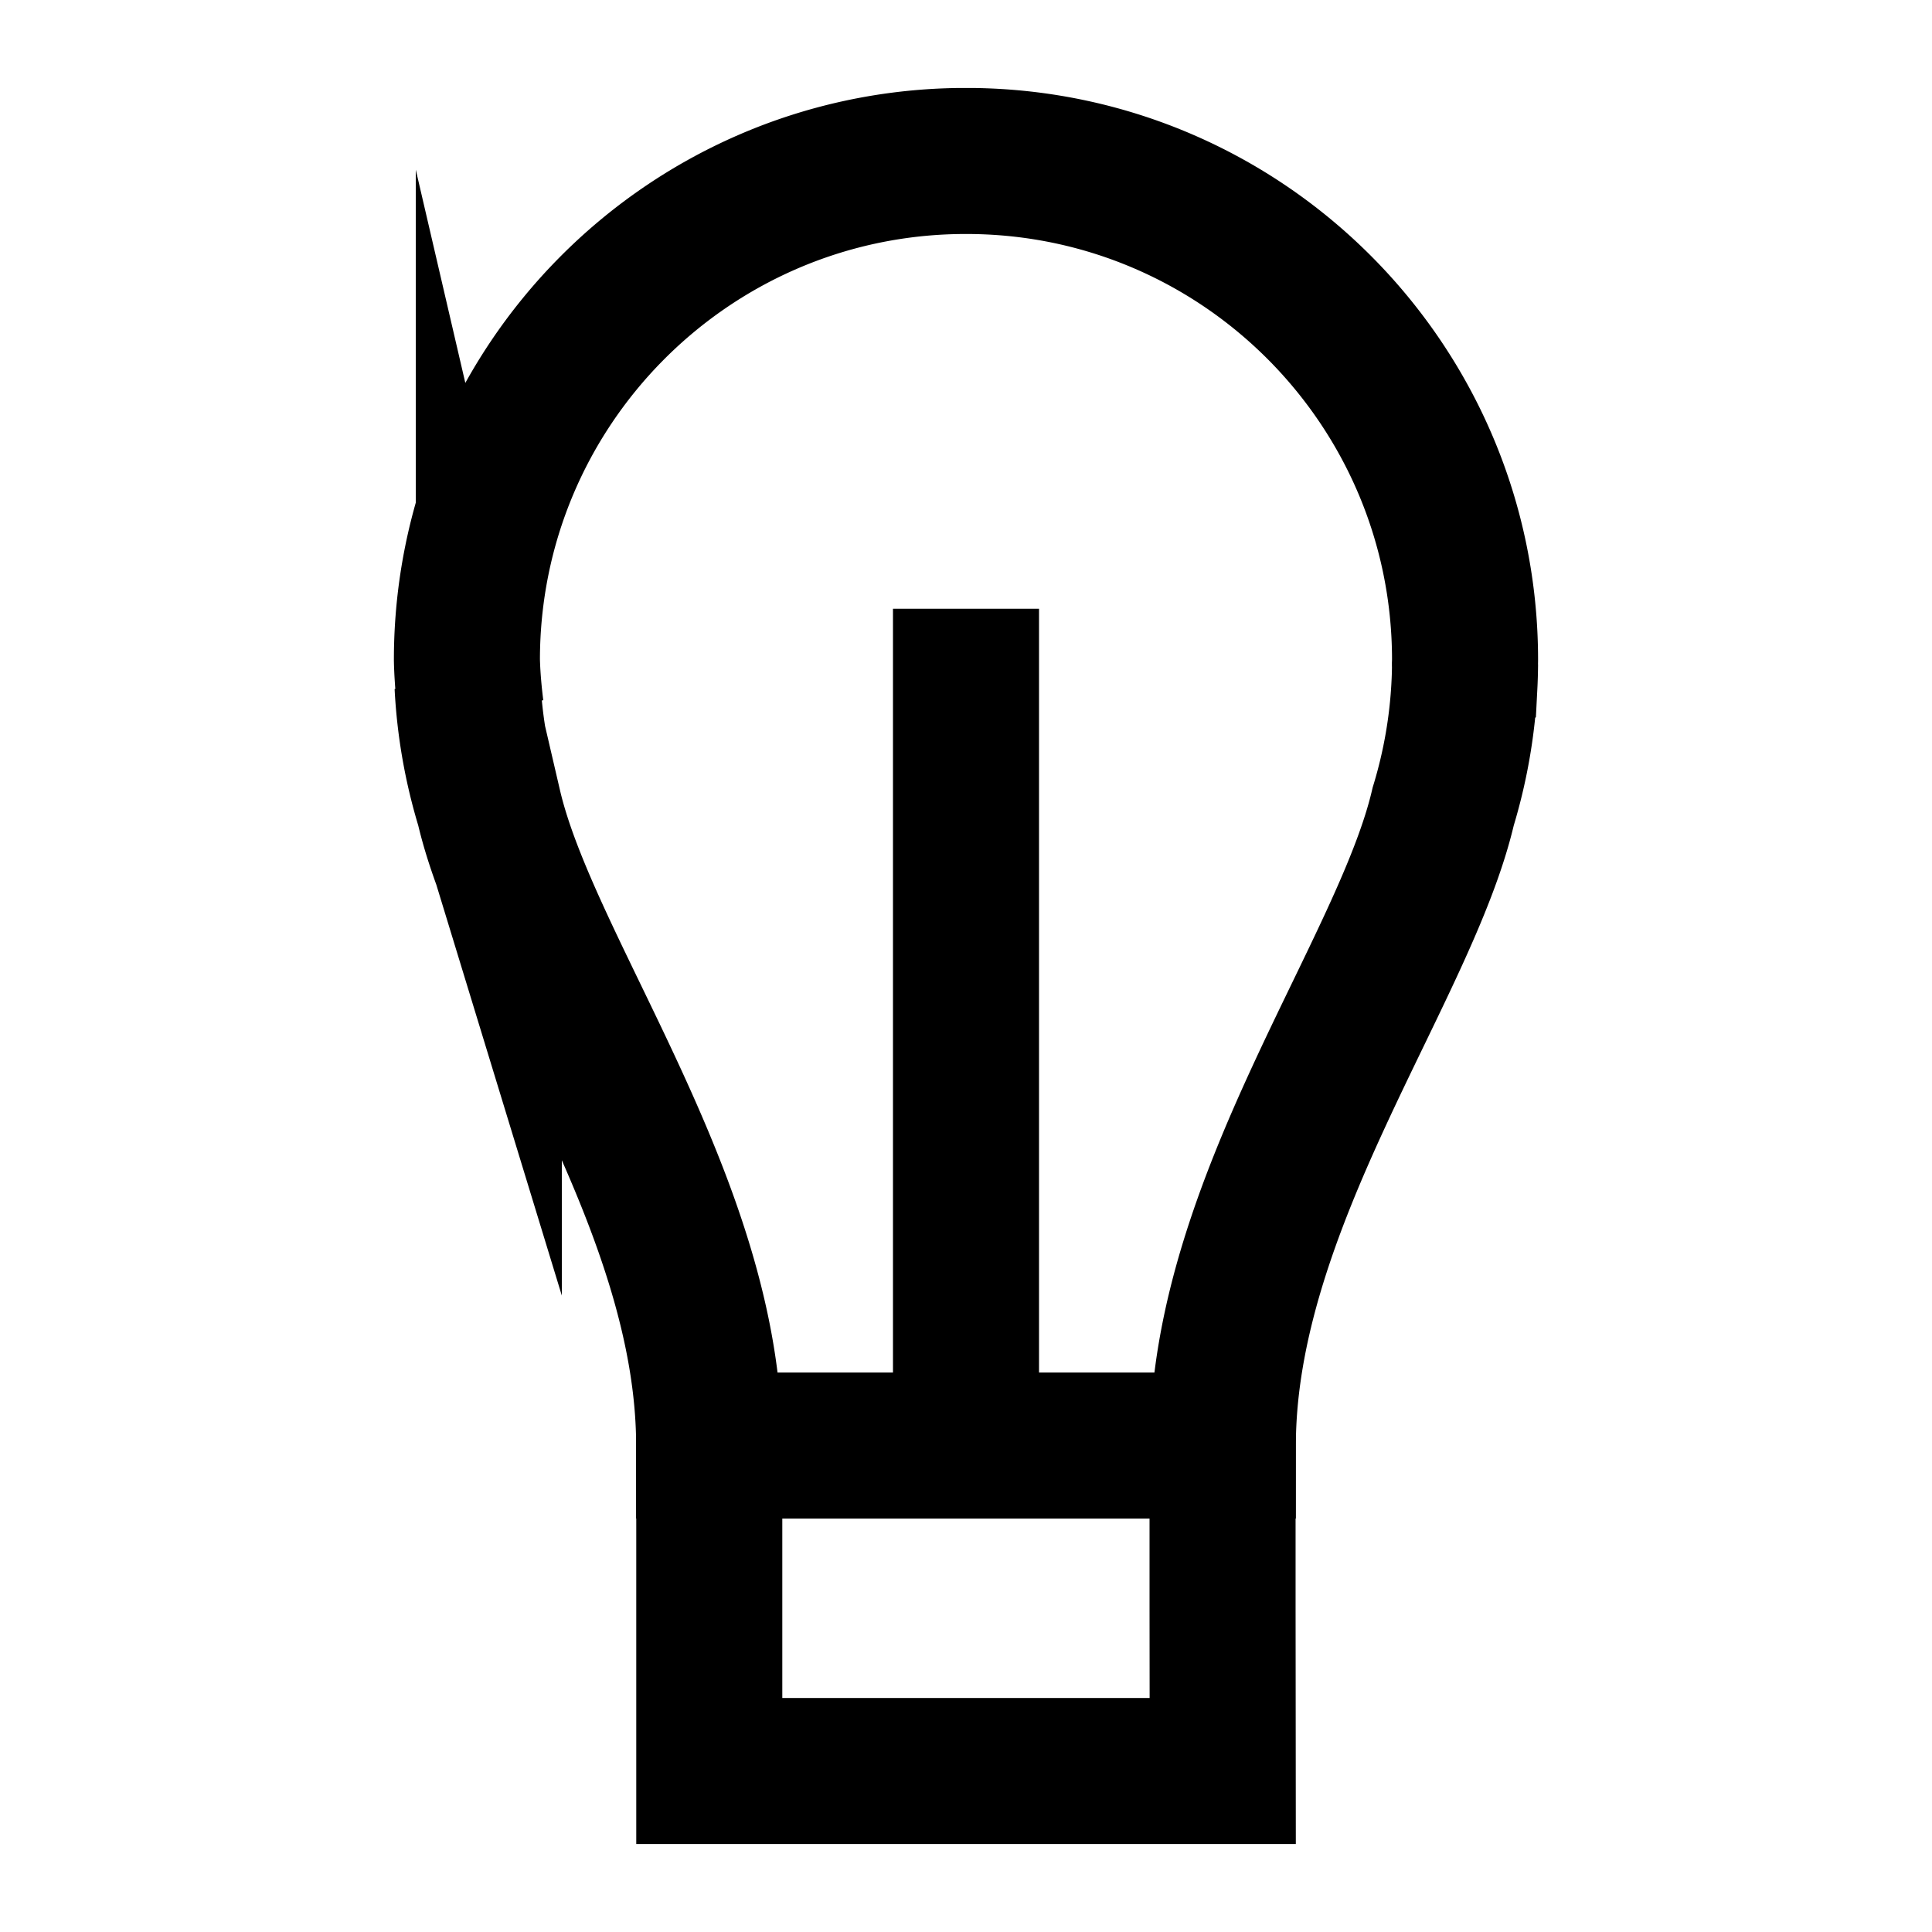 <svg xmlns="http://www.w3.org/2000/svg" viewBox="0 0 1500 1500">
  <defs>
    <style>
      .cls-1,
      .cls-2 {
        fill: none;
      }

      .cls-1 {
        stroke: #000;
        stroke-miterlimit: 10;
        stroke-width: 113.39px;
      }
    </style>
  </defs>
  <g id="Layer_2" data-name="Layer 2">
    <g id="Layer_1-2" data-name="Layer 1">
      <path class="cls-1"
        d="M1137.37,515.67q0,.95.06,1.92c-.06,4.85-.21,9.69-.46,14.49a389.79,389.79,0,0,1-16.47,94.09c-29.58,127.23-171,308.14-171.09,496.11H550.59c-.1-188-141.52-368.88-171.09-496.11A389.8,389.8,0,0,1,363,532.08q.75,9,2.55,18.67-2.37-18.79-2.95-35.08-.06-1.7-.09-3.36C362.53,300,533.42,127.53,745.16,125c1.56,0,3.11,0,4.68,0s3.34,0,5,0c211.72,2.5,382.62,175,382.62,387.28C1137.45,513.42,1137.42,514.54,1137.37,515.67Z" />
      <path class="cls-1" d="M750,1122.43v-.15" />
      <polygon class="cls-1"
        points="949.32 1375 550.68 1375 550.68 1122.28 949.19 1122.28 949.19 1248.87 949.32 1375" />
      <line class="cls-1" x1="750" y1="1122.43" x2="750" y2="472.64" />
    </g>
  </g>
</svg>